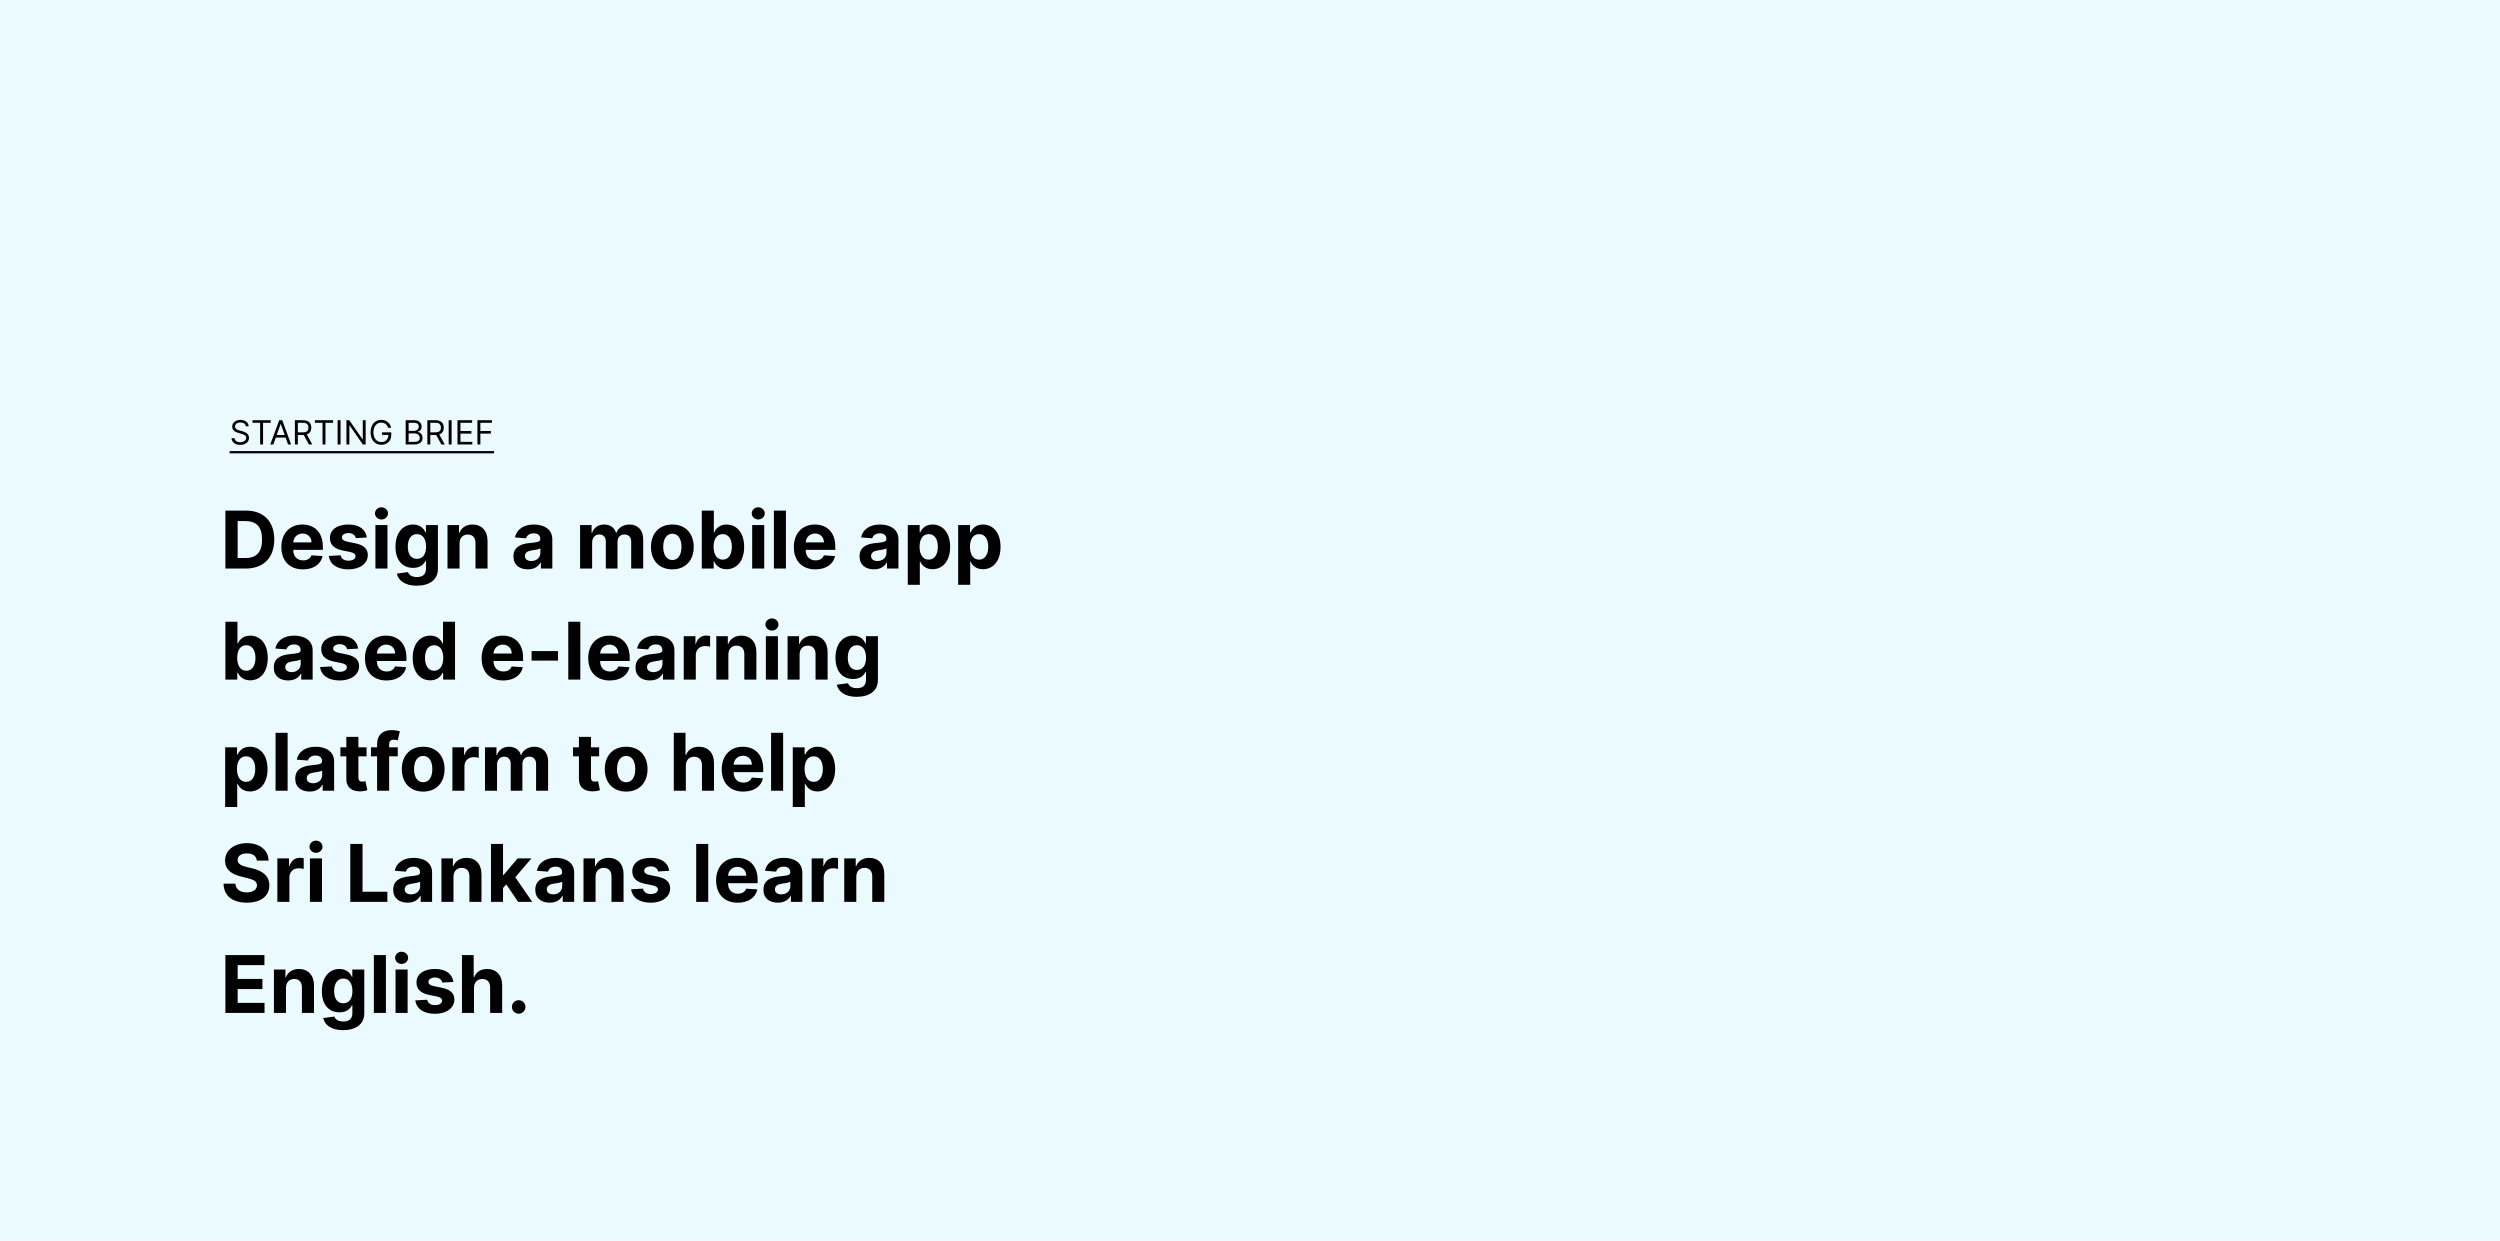 <svg width="1350" height="670" viewBox="0 0 1350 670" fill="none" xmlns="http://www.w3.org/2000/svg">
<rect width="1350" height="670" fill="#EBFAFF"/>
<path d="M132.804 307C142.332 307 148.104 301.106 148.104 291.333C148.104 281.591 142.332 275.727 132.896 275.727H121.718V307H132.804ZM128.33 301.335V281.392H132.544C138.408 281.392 141.508 284.385 141.508 291.333C141.508 298.311 138.408 301.335 132.529 301.335H128.33ZM163.569 307.458C169.372 307.458 173.281 304.633 174.197 300.281L168.18 299.884C167.524 301.671 165.844 302.602 163.676 302.602C160.423 302.602 158.362 300.449 158.362 296.952V296.937H174.334V295.151C174.334 287.18 169.509 283.24 163.309 283.24C156.407 283.24 151.933 288.142 151.933 295.38C151.933 302.816 156.346 307.458 163.569 307.458ZM158.362 292.906C158.499 290.234 160.53 288.096 163.416 288.096C166.241 288.096 168.196 290.112 168.211 292.906H158.362ZM198.094 290.234C197.514 285.912 194.032 283.24 188.108 283.24C182.107 283.24 178.152 286.019 178.167 290.539C178.152 294.051 180.366 296.326 184.947 297.243L189.009 298.052C191.055 298.464 191.986 299.212 192.017 300.388C191.986 301.778 190.475 302.77 188.199 302.77C185.878 302.77 184.336 301.778 183.939 299.869L177.541 300.205C178.152 304.694 181.969 307.458 188.184 307.458C194.261 307.458 198.613 304.358 198.629 299.732C198.613 296.342 196.399 294.311 191.849 293.379L187.604 292.524C185.42 292.051 184.611 291.303 184.626 290.173C184.611 288.768 186.199 287.852 188.215 287.852C190.475 287.852 191.818 289.088 192.139 290.6L198.094 290.234ZM202.725 307H209.23V283.545H202.725V307ZM205.993 280.522C207.932 280.522 209.52 279.041 209.52 277.224C209.52 275.422 207.932 273.941 205.993 273.941C204.069 273.941 202.48 275.422 202.48 277.224C202.48 279.041 204.069 280.522 205.993 280.522ZM225.007 316.284C231.711 316.284 236.475 313.23 236.475 307.229V283.545H230.016V287.485H229.772C228.901 285.576 226.992 283.24 223.068 283.24C217.922 283.24 213.57 287.241 213.57 295.227C213.57 303.03 217.8 306.664 223.083 306.664C226.824 306.664 228.916 304.786 229.772 302.847H230.046V307.137C230.046 310.359 227.985 311.612 225.16 311.612C222.289 311.612 220.839 310.359 220.304 308.939L214.288 309.749C215.067 313.444 218.686 316.284 225.007 316.284ZM225.145 301.778C221.953 301.778 220.213 299.243 220.213 295.196C220.213 291.211 221.923 288.417 225.145 288.417C228.306 288.417 230.077 291.089 230.077 295.196C230.077 299.335 228.275 301.778 225.145 301.778ZM248.157 293.44C248.172 290.417 249.974 288.646 252.6 288.646C255.211 288.646 256.784 290.356 256.769 293.227V307H263.274V292.066C263.274 286.599 260.067 283.24 255.181 283.24C251.699 283.24 249.18 284.95 248.126 287.684H247.851V283.545H241.652V307H248.157V293.44ZM285.041 307.443C288.507 307.443 290.752 305.931 291.897 303.748H292.08V307H298.249V291.18C298.249 285.592 293.516 283.24 288.293 283.24C282.674 283.24 278.979 285.928 278.078 290.203L284.094 290.692C284.537 289.134 285.927 287.989 288.263 287.989C290.477 287.989 291.744 289.104 291.744 291.028V291.119C291.744 292.631 290.141 292.83 286.064 293.227C281.422 293.654 277.253 295.212 277.253 300.449C277.253 305.091 280.567 307.443 285.041 307.443ZM286.904 302.953C284.903 302.953 283.468 302.022 283.468 300.235C283.468 298.403 284.98 297.502 287.27 297.181C288.69 296.983 291.011 296.647 291.79 296.128V298.617C291.79 301.075 289.759 302.953 286.904 302.953ZM313.248 307H319.753V292.921C319.753 290.325 321.402 288.6 323.571 288.6C325.708 288.6 327.144 290.066 327.144 292.371V307H333.45V292.677C333.45 290.249 334.84 288.6 337.207 288.6C339.283 288.6 340.841 289.898 340.841 292.509V307H347.331V291.226C347.331 286.141 344.307 283.24 339.94 283.24C336.504 283.24 333.832 284.996 332.87 287.684H332.626C331.877 284.966 329.48 283.24 326.258 283.24C323.097 283.24 320.7 284.92 319.723 287.684H319.448V283.545H313.248V307ZM363.066 307.458C370.182 307.458 374.61 302.587 374.61 295.364C374.61 288.096 370.182 283.24 363.066 283.24C355.95 283.24 351.522 288.096 351.522 295.364C351.522 302.587 355.95 307.458 363.066 307.458ZM363.097 302.419C359.814 302.419 358.134 299.411 358.134 295.319C358.134 291.226 359.814 288.203 363.097 288.203C366.319 288.203 367.998 291.226 367.998 295.319C367.998 299.411 366.319 302.419 363.097 302.419ZM378.962 307H385.376V303.244H385.666C386.567 305.198 388.536 307.382 392.323 307.382C397.668 307.382 401.836 303.152 401.836 295.303C401.836 287.241 397.485 283.24 392.339 283.24C388.414 283.24 386.536 285.576 385.666 287.485H385.467V275.727H378.962V307ZM385.33 295.273C385.33 291.089 387.101 288.417 390.262 288.417C393.484 288.417 395.194 291.211 395.194 295.273C395.194 299.365 393.453 302.205 390.262 302.205C387.132 302.205 385.33 299.457 385.33 295.273ZM406.177 307H412.682V283.545H406.177V307ZM409.445 280.522C411.384 280.522 412.972 279.041 412.972 277.224C412.972 275.422 411.384 273.941 409.445 273.941C407.521 273.941 405.933 275.422 405.933 277.224C405.933 279.041 407.521 280.522 409.445 280.522ZM424.398 275.727H417.893V307H424.398V275.727ZM440.297 307.458C446.1 307.458 450.009 304.633 450.925 300.281L444.909 299.884C444.252 301.671 442.573 302.602 440.404 302.602C437.152 302.602 435.09 300.449 435.09 296.952V296.937H451.063V295.151C451.063 287.18 446.237 283.24 440.038 283.24C433.136 283.24 428.662 288.142 428.662 295.38C428.662 302.816 433.075 307.458 440.297 307.458ZM435.09 292.906C435.228 290.234 437.259 288.096 440.145 288.096C442.97 288.096 444.924 290.112 444.94 292.906H435.09ZM471.948 307.443C475.414 307.443 477.659 305.931 478.804 303.748H478.988V307H485.157V291.18C485.157 285.592 480.423 283.24 475.201 283.24C469.581 283.24 465.886 285.928 464.985 290.203L471.001 290.692C471.444 289.134 472.834 287.989 475.17 287.989C477.384 287.989 478.652 289.104 478.652 291.028V291.119C478.652 292.631 477.048 292.83 472.971 293.227C468.329 293.654 464.161 295.212 464.161 300.449C464.161 305.091 467.474 307.443 471.948 307.443ZM473.811 302.953C471.811 302.953 470.375 302.022 470.375 300.235C470.375 298.403 471.887 297.502 474.178 297.181C475.598 296.983 477.919 296.647 478.697 296.128V298.617C478.697 301.075 476.667 302.953 473.811 302.953ZM490.203 315.795H496.708V303.244H496.907C497.808 305.198 499.778 307.382 503.564 307.382C508.909 307.382 513.078 303.152 513.078 295.303C513.078 287.241 508.726 283.24 503.58 283.24C499.655 283.24 497.777 285.576 496.907 287.485H496.617V283.545H490.203V315.795ZM496.571 295.273C496.571 291.089 498.342 288.417 501.503 288.417C504.725 288.417 506.435 291.211 506.435 295.273C506.435 299.365 504.694 302.205 501.503 302.205C498.373 302.205 496.571 299.457 496.571 295.273ZM517.414 315.795H523.919V303.244H524.118C525.019 305.198 526.988 307.382 530.775 307.382C536.12 307.382 540.289 303.152 540.289 295.303C540.289 287.241 535.937 283.24 530.791 283.24C526.866 283.24 524.988 285.576 524.118 287.485H523.828V283.545H517.414V315.795ZM523.782 295.273C523.782 291.089 525.553 288.417 528.714 288.417C531.936 288.417 533.646 291.211 533.646 295.273C533.646 299.365 531.905 302.205 528.714 302.205C525.584 302.205 523.782 299.457 523.782 295.273ZM121.718 367H128.131V363.244H128.422C129.322 365.198 131.292 367.382 135.079 367.382C140.424 367.382 144.592 363.152 144.592 355.303C144.592 347.241 140.24 343.24 135.094 343.24C131.17 343.24 129.292 345.576 128.422 347.485H128.223V335.727H121.718V367ZM128.086 355.273C128.086 351.089 129.857 348.417 133.018 348.417C136.24 348.417 137.95 351.211 137.95 355.273C137.95 359.365 136.209 362.205 133.018 362.205C129.887 362.205 128.086 359.457 128.086 355.273ZM155.621 367.443C159.087 367.443 161.332 365.931 162.477 363.748H162.66V367H168.829V351.18C168.829 345.592 164.096 343.24 158.873 343.24C153.254 343.24 149.559 345.928 148.658 350.203L154.674 350.692C155.117 349.134 156.507 347.989 158.843 347.989C161.057 347.989 162.324 349.104 162.324 351.028V351.119C162.324 352.631 160.721 352.83 156.644 353.227C152.002 353.654 147.833 355.212 147.833 360.449C147.833 365.091 151.147 367.443 155.621 367.443ZM157.484 362.953C155.484 362.953 154.048 362.022 154.048 360.235C154.048 358.403 155.56 357.502 157.85 357.181C159.271 356.983 161.592 356.647 162.37 356.128V358.617C162.37 361.075 160.339 362.953 157.484 362.953ZM193.391 350.234C192.811 345.912 189.329 343.24 183.405 343.24C177.403 343.24 173.449 346.019 173.464 350.539C173.449 354.051 175.663 356.326 180.244 357.243L184.305 358.052C186.352 358.464 187.283 359.212 187.314 360.388C187.283 361.778 185.771 362.77 183.496 362.77C181.175 362.77 179.633 361.778 179.236 359.869L172.838 360.205C173.449 364.694 177.266 367.458 183.481 367.458C189.558 367.458 193.91 364.358 193.926 359.732C193.91 356.342 191.696 354.311 187.146 353.379L182.901 352.524C180.717 352.051 179.908 351.303 179.923 350.173C179.908 348.768 181.496 347.852 183.511 347.852C185.771 347.852 187.115 349.088 187.436 350.6L193.391 350.234ZM208.711 367.458C214.513 367.458 218.422 364.633 219.338 360.281L213.322 359.884C212.665 361.671 210.986 362.602 208.817 362.602C205.565 362.602 203.504 360.449 203.504 356.952V356.937H219.476V355.151C219.476 347.18 214.651 343.24 208.451 343.24C201.549 343.24 197.075 348.142 197.075 355.38C197.075 362.816 201.488 367.458 208.711 367.458ZM203.504 352.906C203.641 350.234 205.672 348.096 208.558 348.096C211.383 348.096 213.337 350.112 213.353 352.906H203.504ZM232.364 367.382C236.151 367.382 238.12 365.198 239.021 363.244H239.296V367H245.71V335.727H239.22V347.485H239.021C238.151 345.576 236.273 343.24 232.348 343.24C227.202 343.24 222.85 347.241 222.85 355.303C222.85 363.152 227.019 367.382 232.364 367.382ZM234.425 362.205C231.234 362.205 229.493 359.365 229.493 355.273C229.493 351.211 231.203 348.417 234.425 348.417C237.586 348.417 239.357 351.089 239.357 355.273C239.357 359.457 237.555 362.205 234.425 362.205ZM271.699 367.458C277.501 367.458 281.411 364.633 282.327 360.281L276.31 359.884C275.654 361.671 273.974 362.602 271.806 362.602C268.553 362.602 266.492 360.449 266.492 356.952V356.937H282.464V355.151C282.464 347.18 277.639 343.24 271.439 343.24C264.537 343.24 260.063 348.142 260.063 355.38C260.063 362.816 264.476 367.458 271.699 367.458ZM266.492 352.906C266.629 350.234 268.66 348.096 271.546 348.096C274.371 348.096 276.326 350.112 276.341 352.906H266.492ZM301.322 351.577H287.06V356.739H301.322V351.577ZM313.37 335.727H306.865V367H313.37V335.727ZM329.27 367.458C335.073 367.458 338.982 364.633 339.898 360.281L333.882 359.884C333.225 361.671 331.545 362.602 329.377 362.602C326.125 362.602 324.063 360.449 324.063 356.952V356.937H340.035V355.151C340.035 347.18 335.21 343.24 329.011 343.24C322.109 343.24 317.634 348.142 317.634 355.38C317.634 362.816 322.047 367.458 329.27 367.458ZM324.063 352.906C324.201 350.234 326.231 348.096 329.117 348.096C331.942 348.096 333.897 350.112 333.912 352.906H324.063ZM350.969 367.443C354.435 367.443 356.68 365.931 357.825 363.748H358.008V367H364.177V351.18C364.177 345.592 359.443 343.24 354.221 343.24C348.602 343.24 344.907 345.928 344.006 350.203L350.022 350.692C350.465 349.134 351.854 347.989 354.191 347.989C356.405 347.989 357.672 349.104 357.672 351.028V351.119C357.672 352.631 356.069 352.83 351.992 353.227C347.35 353.654 343.181 355.212 343.181 360.449C343.181 365.091 346.495 367.443 350.969 367.443ZM352.832 362.953C350.831 362.953 349.396 362.022 349.396 360.235C349.396 358.403 350.908 357.502 353.198 357.181C354.618 356.983 356.939 356.647 357.718 356.128V358.617C357.718 361.075 355.687 362.953 352.832 362.953ZM369.224 367H375.729V353.73C375.729 350.844 377.836 348.859 380.707 348.859C381.608 348.859 382.845 349.012 383.455 349.211V343.439C382.875 343.301 382.066 343.21 381.409 343.21C378.783 343.21 376.63 344.737 375.775 347.638H375.53V343.545H369.224V367ZM393.324 353.44C393.339 350.417 395.141 348.646 397.767 348.646C400.378 348.646 401.951 350.356 401.936 353.227V367H408.441V352.066C408.441 346.599 405.234 343.24 400.348 343.24C396.866 343.24 394.347 344.95 393.293 347.684H393.018V343.545H386.819V367H393.324V353.44ZM413.568 367H420.073V343.545H413.568V367ZM416.835 340.522C418.775 340.522 420.363 339.041 420.363 337.224C420.363 335.422 418.775 333.941 416.835 333.941C414.911 333.941 413.323 335.422 413.323 337.224C413.323 339.041 414.911 340.522 416.835 340.522ZM431.788 353.44C431.804 350.417 433.605 348.646 436.232 348.646C438.843 348.646 440.416 350.356 440.401 353.227V367H446.906V352.066C446.906 346.599 443.699 343.24 438.812 343.24C435.331 343.24 432.811 344.95 431.758 347.684H431.483V343.545H425.283V367H431.788V353.44ZM462.599 376.284C469.303 376.284 474.067 373.23 474.067 367.229V343.545H467.608V347.485H467.363C466.493 345.576 464.584 343.24 460.66 343.24C455.514 343.24 451.162 347.241 451.162 355.227C451.162 363.03 455.392 366.664 460.675 366.664C464.416 366.664 466.508 364.786 467.363 362.847H467.638V367.137C467.638 370.359 465.577 371.612 462.752 371.612C459.881 371.612 458.43 370.359 457.896 368.939L451.88 369.749C452.658 373.444 456.277 376.284 462.599 376.284ZM462.737 361.778C459.545 361.778 457.804 359.243 457.804 355.196C457.804 351.211 459.515 348.417 462.737 348.417C465.897 348.417 467.669 351.089 467.669 355.196C467.669 359.335 465.867 361.778 462.737 361.778ZM121.596 435.795H128.101V423.244H128.299C129.2 425.198 131.17 427.382 134.957 427.382C140.301 427.382 144.47 423.152 144.47 415.303C144.47 407.241 140.118 403.24 134.972 403.24C131.048 403.24 129.17 405.576 128.299 407.485H128.009V403.545H121.596V435.795ZM127.963 415.273C127.963 411.089 129.735 408.417 132.896 408.417C136.118 408.417 137.828 411.211 137.828 415.273C137.828 419.365 136.087 422.205 132.896 422.205C129.765 422.205 127.963 419.457 127.963 415.273ZM155.312 395.727H148.807V427H155.312V395.727ZM167.211 427.443C170.677 427.443 172.922 425.931 174.067 423.748H174.25V427H180.419V411.18C180.419 405.592 175.686 403.24 170.463 403.24C164.844 403.24 161.149 405.928 160.248 410.203L166.264 410.692C166.707 409.134 168.097 407.989 170.433 407.989C172.647 407.989 173.914 409.104 173.914 411.028V411.119C173.914 412.631 172.311 412.83 168.234 413.227C163.592 413.654 159.423 415.212 159.423 420.449C159.423 425.091 162.737 427.443 167.211 427.443ZM169.074 422.953C167.073 422.953 165.638 422.022 165.638 420.235C165.638 418.403 167.15 417.502 169.44 417.181C170.86 416.983 173.181 416.647 173.96 416.128V418.617C173.96 421.075 171.929 422.953 169.074 422.953ZM197.941 403.545H193.528V397.926H187.024V403.545H183.817V408.432H187.024V420.648C186.993 425.244 190.123 427.519 194.842 427.321C196.521 427.26 197.712 426.924 198.369 426.71L197.346 421.869C197.025 421.93 196.338 422.083 195.727 422.083C194.429 422.083 193.528 421.594 193.528 419.793V408.432H197.941V403.545ZM214.792 403.545H210.134V401.973C210.134 400.385 210.776 399.453 212.685 399.453C213.463 399.453 214.257 399.621 214.777 399.789L215.922 394.903C215.112 394.658 213.326 394.261 211.326 394.261C206.913 394.261 203.63 396.75 203.63 401.85V403.545H200.316V408.432H203.63V427H210.134V408.432H214.792V403.545ZM228.523 427.458C235.639 427.458 240.067 422.587 240.067 415.364C240.067 408.096 235.639 403.24 228.523 403.24C221.407 403.24 216.979 408.096 216.979 415.364C216.979 422.587 221.407 427.458 228.523 427.458ZM228.554 422.419C225.271 422.419 223.591 419.411 223.591 415.319C223.591 411.226 225.271 408.203 228.554 408.203C231.776 408.203 233.455 411.226 233.455 415.319C233.455 419.411 231.776 422.419 228.554 422.419ZM244.297 427H250.802V413.73C250.802 410.844 252.909 408.859 255.78 408.859C256.681 408.859 257.918 409.012 258.529 409.211V403.439C257.948 403.301 257.139 403.21 256.482 403.21C253.856 403.21 251.703 404.737 250.848 407.638H250.604V403.545H244.297V427ZM261.892 427H268.397V412.921C268.397 410.325 270.046 408.6 272.214 408.6C274.352 408.6 275.787 410.066 275.787 412.371V427H282.094V412.677C282.094 410.249 283.483 408.6 285.85 408.6C287.927 408.6 289.484 409.898 289.484 412.509V427H295.974V411.226C295.974 406.141 292.951 403.24 288.584 403.24C285.148 403.24 282.476 404.996 281.514 407.684H281.269C280.521 404.966 278.124 403.24 274.902 403.24C271.741 403.24 269.343 404.92 268.366 407.684H268.091V403.545H261.892V427ZM323.54 403.545H319.127V397.926H312.622V403.545H309.415V408.432H312.622V420.648C312.592 425.244 315.722 427.519 320.44 427.321C322.12 427.26 323.311 426.924 323.968 426.71L322.945 421.869C322.624 421.93 321.937 422.083 321.326 422.083C320.028 422.083 319.127 421.594 319.127 419.793V408.432H323.54V403.545ZM338.123 427.458C345.239 427.458 349.667 422.587 349.667 415.364C349.667 408.096 345.239 403.24 338.123 403.24C331.007 403.24 326.579 408.096 326.579 415.364C326.579 422.587 331.007 427.458 338.123 427.458ZM338.153 422.419C334.87 422.419 333.191 419.411 333.191 415.319C333.191 411.226 334.87 408.203 338.153 408.203C341.375 408.203 343.055 411.226 343.055 415.319C343.055 419.411 341.375 422.419 338.153 422.419ZM370.354 413.44C370.369 410.417 372.217 408.646 374.874 408.646C377.515 408.646 379.073 410.341 379.058 413.227V427H385.563V412.066C385.578 406.569 382.341 403.24 377.454 403.24C373.896 403.24 371.514 404.92 370.445 407.684H370.171V395.727H363.849V427H370.354V413.44ZM401.371 427.458C407.173 427.458 411.082 424.633 411.999 420.281L405.982 419.884C405.326 421.671 403.646 422.602 401.478 422.602C398.225 422.602 396.164 420.449 396.164 416.952V416.937H412.136V415.151C412.136 407.18 407.311 403.24 401.111 403.24C394.209 403.24 389.735 408.142 389.735 415.38C389.735 422.816 394.148 427.458 401.371 427.458ZM396.164 412.906C396.301 410.234 398.332 408.096 401.218 408.096C404.043 408.096 405.998 410.112 406.013 412.906H396.164ZM422.886 395.727H416.381V427H422.886V395.727ZM428.097 435.795H434.602V423.244H434.8C435.701 425.198 437.671 427.382 441.458 427.382C446.802 427.382 450.971 423.152 450.971 415.303C450.971 407.241 446.619 403.24 441.473 403.24C437.549 403.24 435.671 405.576 434.8 407.485H434.51V403.545H428.097V435.795ZM434.464 415.273C434.464 411.089 436.236 408.417 439.397 408.417C442.619 408.417 444.329 411.211 444.329 415.273C444.329 419.365 442.588 422.205 439.397 422.205C436.266 422.205 434.464 419.457 434.464 415.273ZM138.683 464.721H145.02C144.928 459.148 140.347 455.3 133.384 455.3C126.528 455.3 121.504 459.087 121.535 464.767C121.52 469.379 124.772 472.02 130.055 473.288L133.461 474.143C136.866 474.967 138.759 475.945 138.775 478.052C138.759 480.342 136.591 481.9 133.232 481.9C129.796 481.9 127.322 480.312 127.108 477.181H120.71C120.878 483.946 125.719 487.443 133.308 487.443C140.943 487.443 145.432 483.793 145.447 478.067C145.432 472.86 141.508 470.096 136.072 468.875L133.262 468.203C130.544 467.577 128.269 466.569 128.315 464.324C128.315 462.309 130.101 460.827 133.338 460.827C136.499 460.827 138.439 462.263 138.683 464.721ZM149.773 487H156.278V473.73C156.278 470.844 158.385 468.859 161.256 468.859C162.157 468.859 163.393 469.012 164.004 469.211V463.439C163.424 463.301 162.615 463.21 161.958 463.21C159.332 463.21 157.179 464.737 156.323 467.638H156.079V463.545H149.773V487ZM167.367 487H173.872V463.545H167.367V487ZM170.635 460.522C172.574 460.522 174.162 459.041 174.162 457.224C174.162 455.422 172.574 453.941 170.635 453.941C168.711 453.941 167.123 455.422 167.123 457.224C167.123 459.041 168.711 460.522 170.635 460.522ZM189.157 487H209.176V481.549H195.769V455.727H189.157V487ZM220.121 487.443C223.587 487.443 225.832 485.931 226.977 483.748H227.16V487H233.329V471.18C233.329 465.592 228.596 463.24 223.373 463.24C217.754 463.24 214.059 465.928 213.158 470.203L219.174 470.692C219.617 469.134 221.007 467.989 223.343 467.989C225.557 467.989 226.824 469.104 226.824 471.028V471.119C226.824 472.631 225.221 472.83 221.144 473.227C216.502 473.654 212.333 475.212 212.333 480.449C212.333 485.091 215.647 487.443 220.121 487.443ZM221.984 482.953C219.984 482.953 218.548 482.022 218.548 480.235C218.548 478.403 220.06 477.502 222.35 477.181C223.771 476.983 226.092 476.647 226.87 476.128V478.617C226.87 481.075 224.839 482.953 221.984 482.953ZM244.881 473.44C244.896 470.417 246.698 468.646 249.325 468.646C251.936 468.646 253.509 470.356 253.493 473.227V487H259.998V472.066C259.998 466.599 256.792 463.24 251.905 463.24C248.424 463.24 245.904 464.95 244.851 467.684H244.576V463.545H238.376V487H244.881V473.44ZM265.125 487H271.63V479.548L273.386 477.548L279.784 487H287.404L278.257 473.7L286.961 463.545H279.494L271.981 472.448H271.63V455.727H265.125V487ZM296.841 487.443C300.307 487.443 302.552 485.931 303.697 483.748H303.88V487H310.049V471.18C310.049 465.592 305.316 463.24 300.093 463.24C294.474 463.24 290.779 465.928 289.878 470.203L295.894 470.692C296.337 469.134 297.726 467.989 300.063 467.989C302.277 467.989 303.544 469.104 303.544 471.028V471.119C303.544 472.631 301.941 472.83 297.864 473.227C293.222 473.654 289.053 475.212 289.053 480.449C289.053 485.091 292.367 487.443 296.841 487.443ZM298.704 482.953C296.703 482.953 295.268 482.022 295.268 480.235C295.268 478.403 296.78 477.502 299.07 477.181C300.49 476.983 302.811 476.647 303.59 476.128V478.617C303.59 481.075 301.559 482.953 298.704 482.953ZM321.601 473.44C321.616 470.417 323.418 468.646 326.044 468.646C328.656 468.646 330.228 470.356 330.213 473.227V487H336.718V472.066C336.718 466.599 333.511 463.24 328.625 463.24C325.143 463.24 322.624 464.95 321.57 467.684H321.295V463.545H315.096V487H321.601V473.44ZM361.36 470.234C360.78 465.912 357.298 463.24 351.373 463.24C345.372 463.24 341.417 466.019 341.433 470.539C341.417 474.051 343.631 476.326 348.212 477.243L352.274 478.052C354.32 478.464 355.252 479.212 355.282 480.388C355.252 481.778 353.74 482.77 351.465 482.77C349.144 482.77 347.602 481.778 347.205 479.869L340.807 480.205C341.417 484.694 345.235 487.458 351.45 487.458C357.527 487.458 361.879 484.358 361.894 479.732C361.879 476.342 359.665 474.311 355.114 473.379L350.869 472.524C348.686 472.051 347.877 471.303 347.892 470.173C347.877 468.768 349.465 467.852 351.48 467.852C353.74 467.852 355.084 469.088 355.405 470.6L361.36 470.234ZM382.448 455.727H375.943V487H382.448V455.727ZM398.347 487.458C404.15 487.458 408.059 484.633 408.975 480.281L402.959 479.884C402.302 481.671 400.623 482.602 398.454 482.602C395.202 482.602 393.14 480.449 393.14 476.952V476.937H409.113V475.151C409.113 467.18 404.287 463.24 398.088 463.24C391.186 463.24 386.712 468.142 386.712 475.38C386.712 482.816 391.125 487.458 398.347 487.458ZM393.14 472.906C393.278 470.234 395.309 468.096 398.195 468.096C401.02 468.096 402.974 470.112 402.989 472.906H393.14ZM420.046 487.443C423.512 487.443 425.757 485.931 426.902 483.748H427.085V487H433.254V471.18C433.254 465.592 428.521 463.24 423.298 463.24C417.679 463.24 413.984 465.928 413.083 470.203L419.099 470.692C419.542 469.134 420.931 467.989 423.268 467.989C425.482 467.989 426.749 469.104 426.749 471.028V471.119C426.749 472.631 425.146 472.83 421.069 473.227C416.427 473.654 412.258 475.212 412.258 480.449C412.258 485.091 415.572 487.443 420.046 487.443ZM421.909 482.953C419.908 482.953 418.473 482.022 418.473 480.235C418.473 478.403 419.985 477.502 422.275 477.181C423.695 476.983 426.016 476.647 426.795 476.128V478.617C426.795 481.075 424.764 482.953 421.909 482.953ZM438.301 487H444.806V473.73C444.806 470.844 446.913 468.859 449.784 468.859C450.685 468.859 451.922 469.012 452.532 469.211V463.439C451.952 463.301 451.143 463.21 450.486 463.21C447.86 463.21 445.707 464.737 444.852 467.638H444.607V463.545H438.301V487ZM462.401 473.44C462.416 470.417 464.218 468.646 466.844 468.646C469.455 468.646 471.028 470.356 471.013 473.227V487H477.518V472.066C477.518 466.599 474.311 463.24 469.425 463.24C465.943 463.24 463.424 464.95 462.37 467.684H462.095V463.545H455.896V487H462.401V473.44ZM121.718 547H142.852V541.549H128.33V534.082H141.706V528.63H128.33V521.179H142.79V515.727H121.718V547ZM154.43 533.44C154.445 530.417 156.247 528.646 158.873 528.646C161.485 528.646 163.057 530.356 163.042 533.227V547H169.547V532.066C169.547 526.599 166.34 523.24 161.454 523.24C157.973 523.24 155.453 524.95 154.399 527.684H154.125V523.545H147.925V547H154.43V533.44ZM185.241 556.284C191.944 556.284 196.708 553.23 196.708 547.229V523.545H190.249V527.485H190.005C189.135 525.576 187.226 523.24 183.301 523.24C178.156 523.24 173.804 527.241 173.804 535.227C173.804 543.03 178.033 546.664 183.317 546.664C187.058 546.664 189.15 544.786 190.005 542.847H190.28V547.137C190.28 550.359 188.218 551.612 185.393 551.612C182.523 551.612 181.072 550.359 180.538 548.939L174.521 549.749C175.3 553.444 178.919 556.284 185.241 556.284ZM185.378 541.778C182.187 541.778 180.446 539.243 180.446 535.196C180.446 531.211 182.156 528.417 185.378 528.417C188.539 528.417 190.31 531.089 190.31 535.196C190.31 539.335 188.509 541.778 185.378 541.778ZM208.39 515.727H201.885V547H208.39V515.727ZM213.601 547H220.106V523.545H213.601V547ZM216.869 520.522C218.808 520.522 220.396 519.041 220.396 517.224C220.396 515.422 218.808 513.941 216.869 513.941C214.945 513.941 213.356 515.422 213.356 517.224C213.356 519.041 214.945 520.522 216.869 520.522ZM244.831 530.234C244.251 525.912 240.77 523.24 234.845 523.24C228.844 523.24 224.889 526.019 224.904 530.539C224.889 534.051 227.103 536.326 231.684 537.243L235.746 538.052C237.792 538.464 238.724 539.212 238.754 540.388C238.724 541.778 237.212 542.77 234.937 542.77C232.616 542.77 231.073 541.778 230.676 539.869L224.278 540.205C224.889 544.694 228.706 547.458 234.921 547.458C240.999 547.458 245.351 544.358 245.366 539.732C245.351 536.342 243.137 534.311 238.586 533.379L234.341 532.524C232.157 532.051 231.348 531.303 231.363 530.173C231.348 528.768 232.936 527.852 234.952 527.852C237.212 527.852 238.556 529.088 238.876 530.6L244.831 530.234ZM255.967 533.44C255.982 530.417 257.83 528.646 260.487 528.646C263.129 528.646 264.686 530.341 264.671 533.227V547H271.176V532.066C271.191 526.569 267.954 523.24 263.068 523.24C259.51 523.24 257.128 524.92 256.059 527.684H255.784V515.727H249.462V547H255.967V533.44ZM280.097 547.397C282.052 547.397 283.747 545.763 283.762 543.732C283.747 541.732 282.052 540.098 280.097 540.098C278.082 540.098 276.417 541.732 276.433 543.732C276.417 545.763 278.082 547.397 280.097 547.397Z" fill="black"/>
<path d="M132.744 230.182H134.278C134.208 228.207 132.386 226.73 129.855 226.73C127.349 226.73 125.381 228.188 125.381 230.386C125.381 232.151 126.659 233.199 128.705 233.787L130.315 234.247C131.696 234.631 132.923 235.116 132.923 236.42C132.923 237.852 131.543 238.798 129.727 238.798C128.168 238.798 126.787 238.108 126.659 236.625H125.023C125.176 238.773 126.915 240.23 129.727 240.23C132.744 240.23 134.457 238.568 134.457 236.446C134.457 233.991 132.131 233.199 130.776 232.841L129.446 232.483C128.474 232.227 126.915 231.716 126.915 230.31C126.915 229.057 128.065 228.136 129.804 228.136C131.389 228.136 132.591 228.891 132.744 230.182ZM136.348 228.315H140.464V240H142.05V228.315H146.166V226.909H136.348V228.315ZM147.62 240L148.937 236.293H154.23L155.546 240H157.208L152.401 226.909H150.765L145.958 240H147.62ZM149.436 234.886L151.532 228.98H151.634L153.731 234.886H149.436ZM159.247 240H160.833V234.886H163.696C163.811 234.886 163.92 234.886 164.029 234.88L166.79 240H168.631L165.671 234.592C167.34 234.023 168.119 232.662 168.119 230.923C168.119 228.609 166.739 226.909 163.671 226.909H159.247V240ZM160.833 233.455V228.315H163.619C165.742 228.315 166.56 229.351 166.56 230.923C166.56 232.496 165.742 233.455 163.645 233.455H160.833ZM170.045 228.315H174.162V240H175.747V228.315H179.863V226.909H170.045V228.315ZM183.895 226.909H182.31V240H183.895V226.909ZM197.454 226.909H195.895V237.213H195.767L188.608 226.909H187.074V240H188.659V229.722H188.787L195.92 240H197.454V226.909ZM209.575 231H211.211C210.726 228.469 208.604 226.73 205.842 226.73C202.486 226.73 200.115 229.312 200.115 233.455C200.115 237.597 202.467 240.179 205.944 240.179C209.064 240.179 211.288 238.102 211.288 234.861V233.455H206.302V234.861H209.754C209.709 237.213 208.162 238.696 205.944 238.696C203.515 238.696 201.649 236.855 201.649 233.455C201.649 230.054 203.515 228.213 205.842 228.213C207.734 228.213 209.019 229.281 209.575 231ZM219.066 240H223.796C226.89 240 228.168 238.491 228.168 236.523C228.168 234.452 226.736 233.327 225.534 233.25V233.122C226.659 232.815 227.657 232.074 227.657 230.386C227.657 228.469 226.378 226.909 223.642 226.909H219.066V240ZM220.651 238.594V234.043H223.873C225.586 234.043 226.659 235.193 226.659 236.523C226.659 237.673 225.867 238.594 223.796 238.594H220.651ZM220.651 232.662V228.315H223.642C225.381 228.315 226.148 229.236 226.148 230.386C226.148 231.767 225.023 232.662 223.591 232.662H220.651ZM230.773 240H232.358V234.886H235.222C235.337 234.886 235.445 234.886 235.554 234.88L238.315 240H240.156L237.197 234.592C238.865 234.023 239.645 232.662 239.645 230.923C239.645 228.609 238.264 226.909 235.196 226.909H230.773V240ZM232.358 233.455V228.315H235.145C237.267 228.315 238.085 229.351 238.085 230.923C238.085 232.496 237.267 233.455 235.17 233.455H232.358ZM243.872 226.909H242.286V240H243.872V226.909ZM247.05 240H255.053V238.594H248.635V234.145H254.542V232.739H248.635V228.315H254.951V226.909H247.05V240ZM257.808 240H259.393V234.145H265.069V232.739H259.393V228.315H265.657V226.909H257.808V240Z" fill="black"/>
<path d="M124 243.58H266.782V244.807H124V243.58Z" fill="black"/>
</svg>
